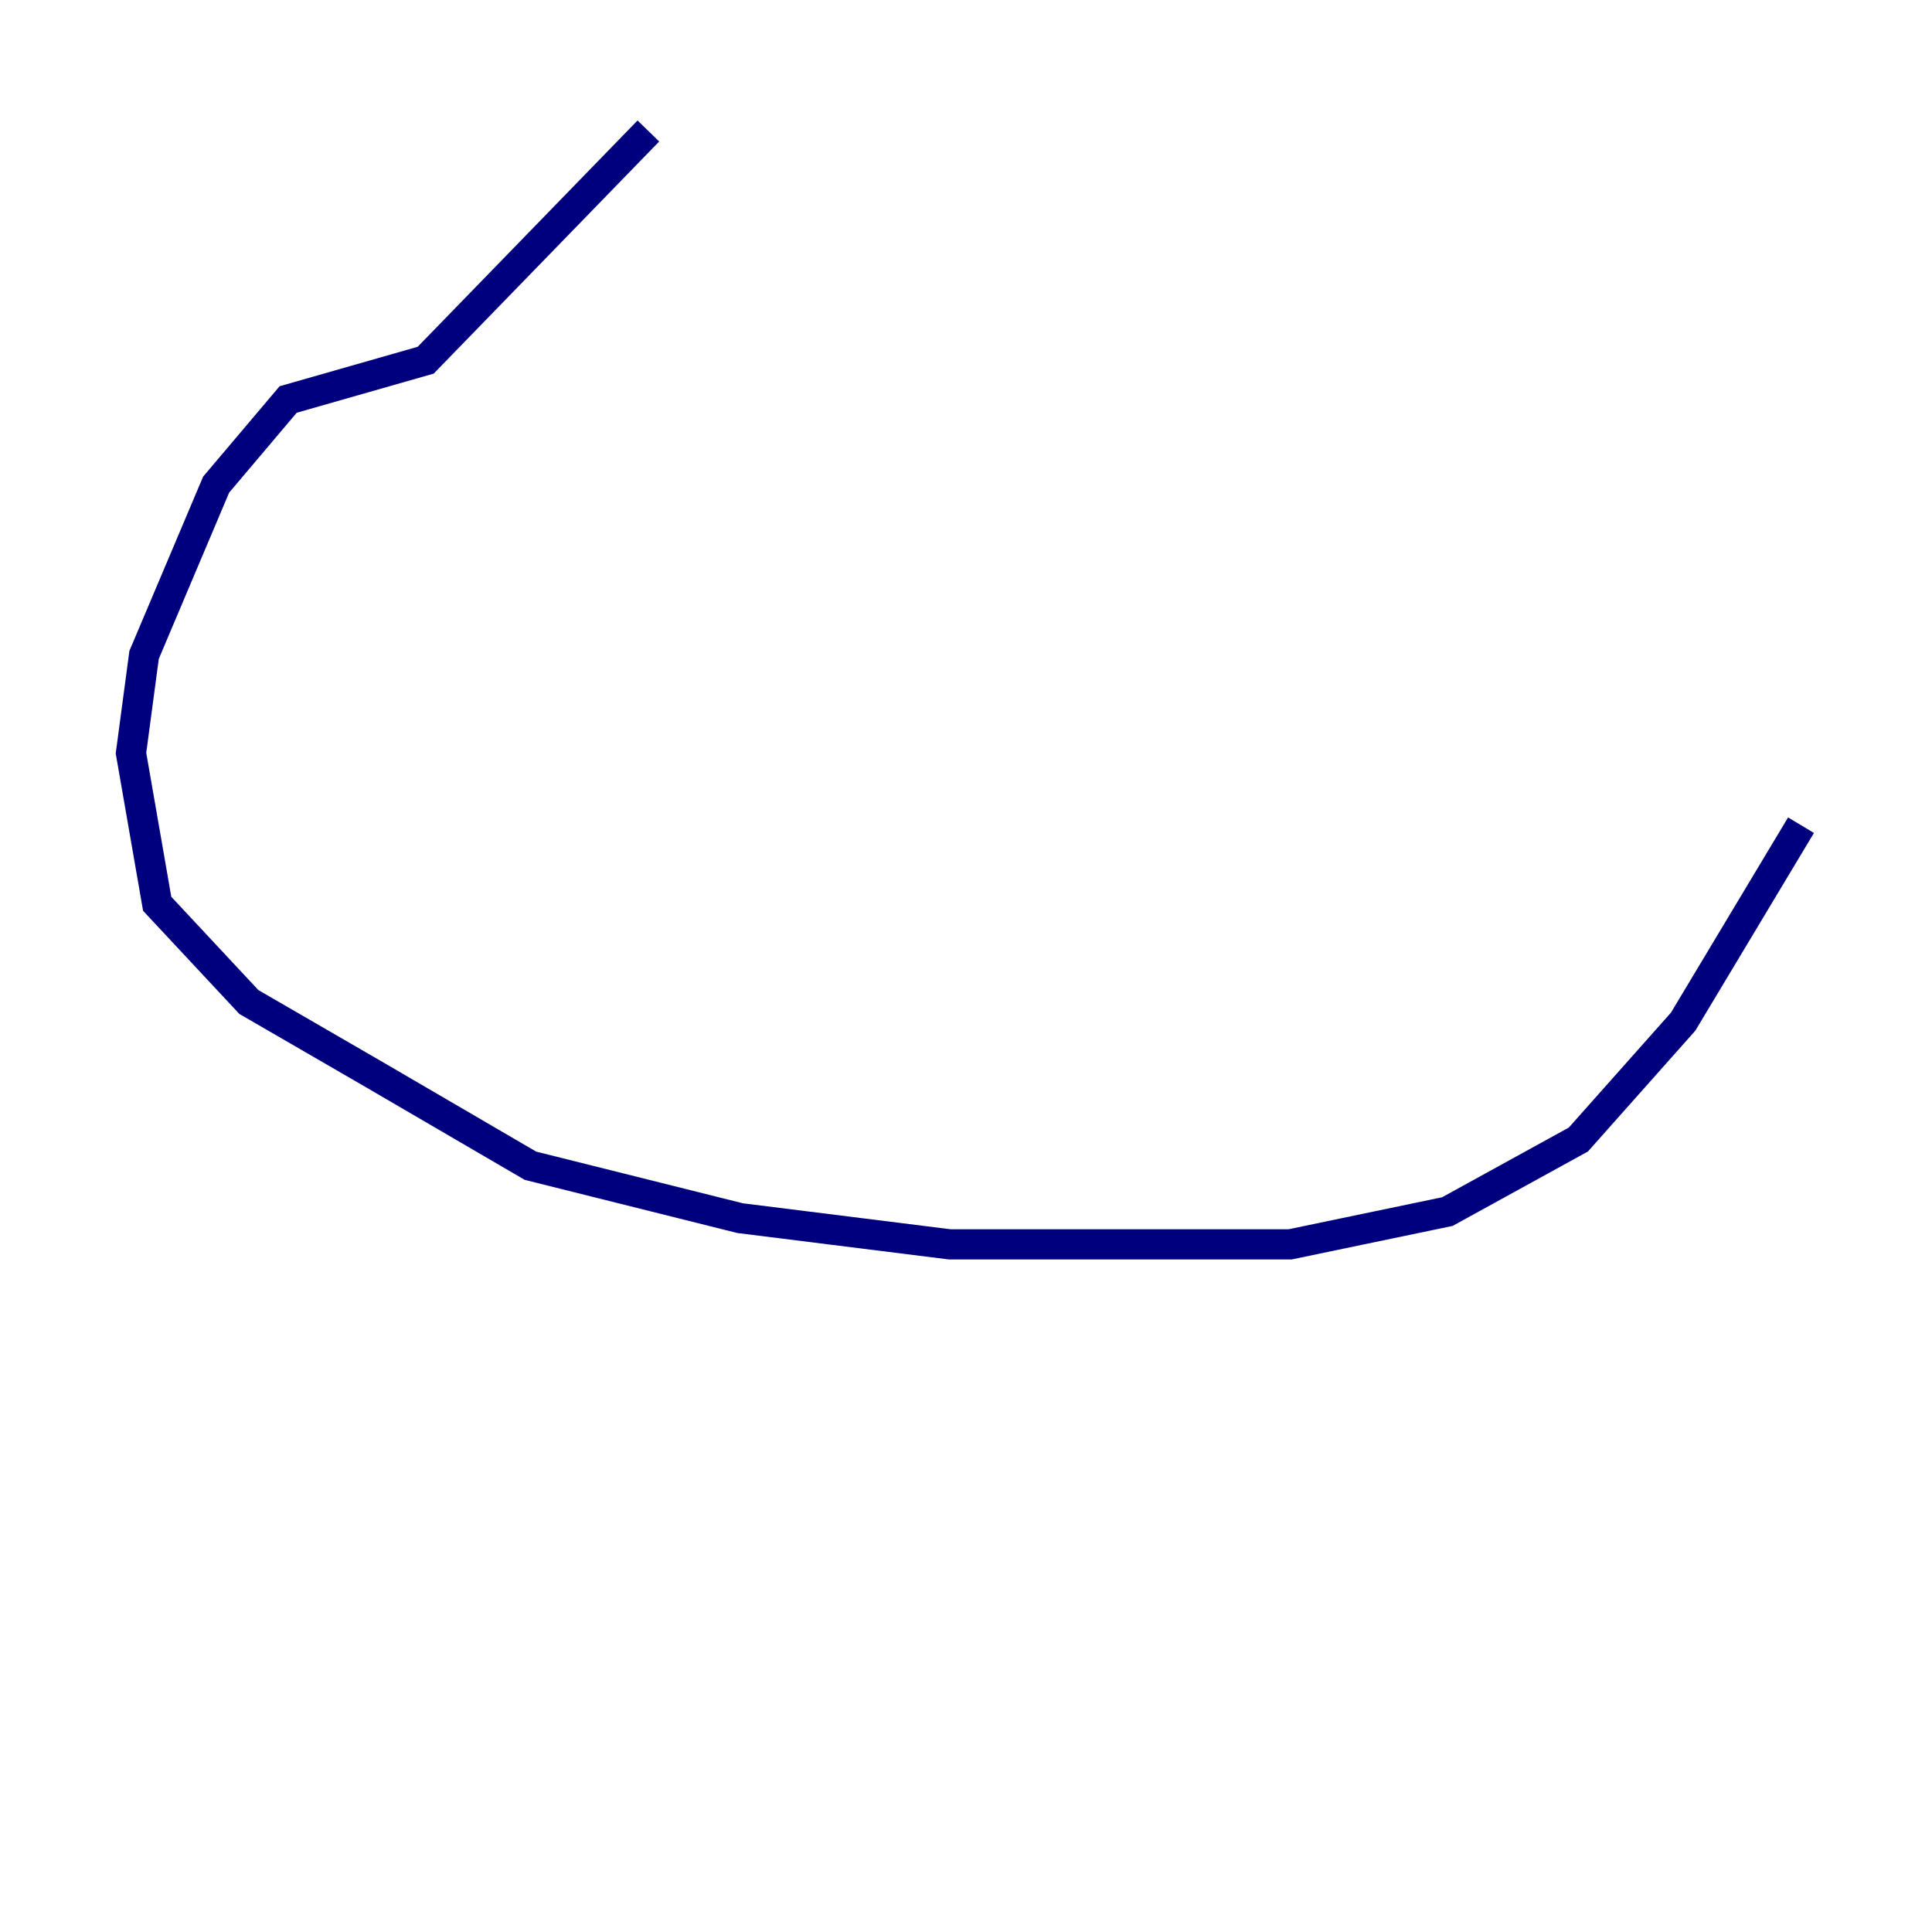 <?xml version="1.0" encoding="utf-8" ?>
<svg baseProfile="tiny" height="128" version="1.2" viewBox="0,0,128,128" width="128" xmlns="http://www.w3.org/2000/svg" xmlns:ev="http://www.w3.org/2001/xml-events" xmlns:xlink="http://www.w3.org/1999/xlink"><defs /><polyline fill="none" points="42.956,8.678 28.203,23.864 19.091,26.468 14.319,32.108 9.546,43.39 8.678,49.898 10.414,59.878 16.488,66.386 24.732,71.159 35.146,77.234 49.031,80.705 62.915,82.441 85.478,82.441 95.891,80.271 104.57,75.498 111.512,67.688 119.322,54.671" stroke="#00007f" stroke-width="2" /></svg>